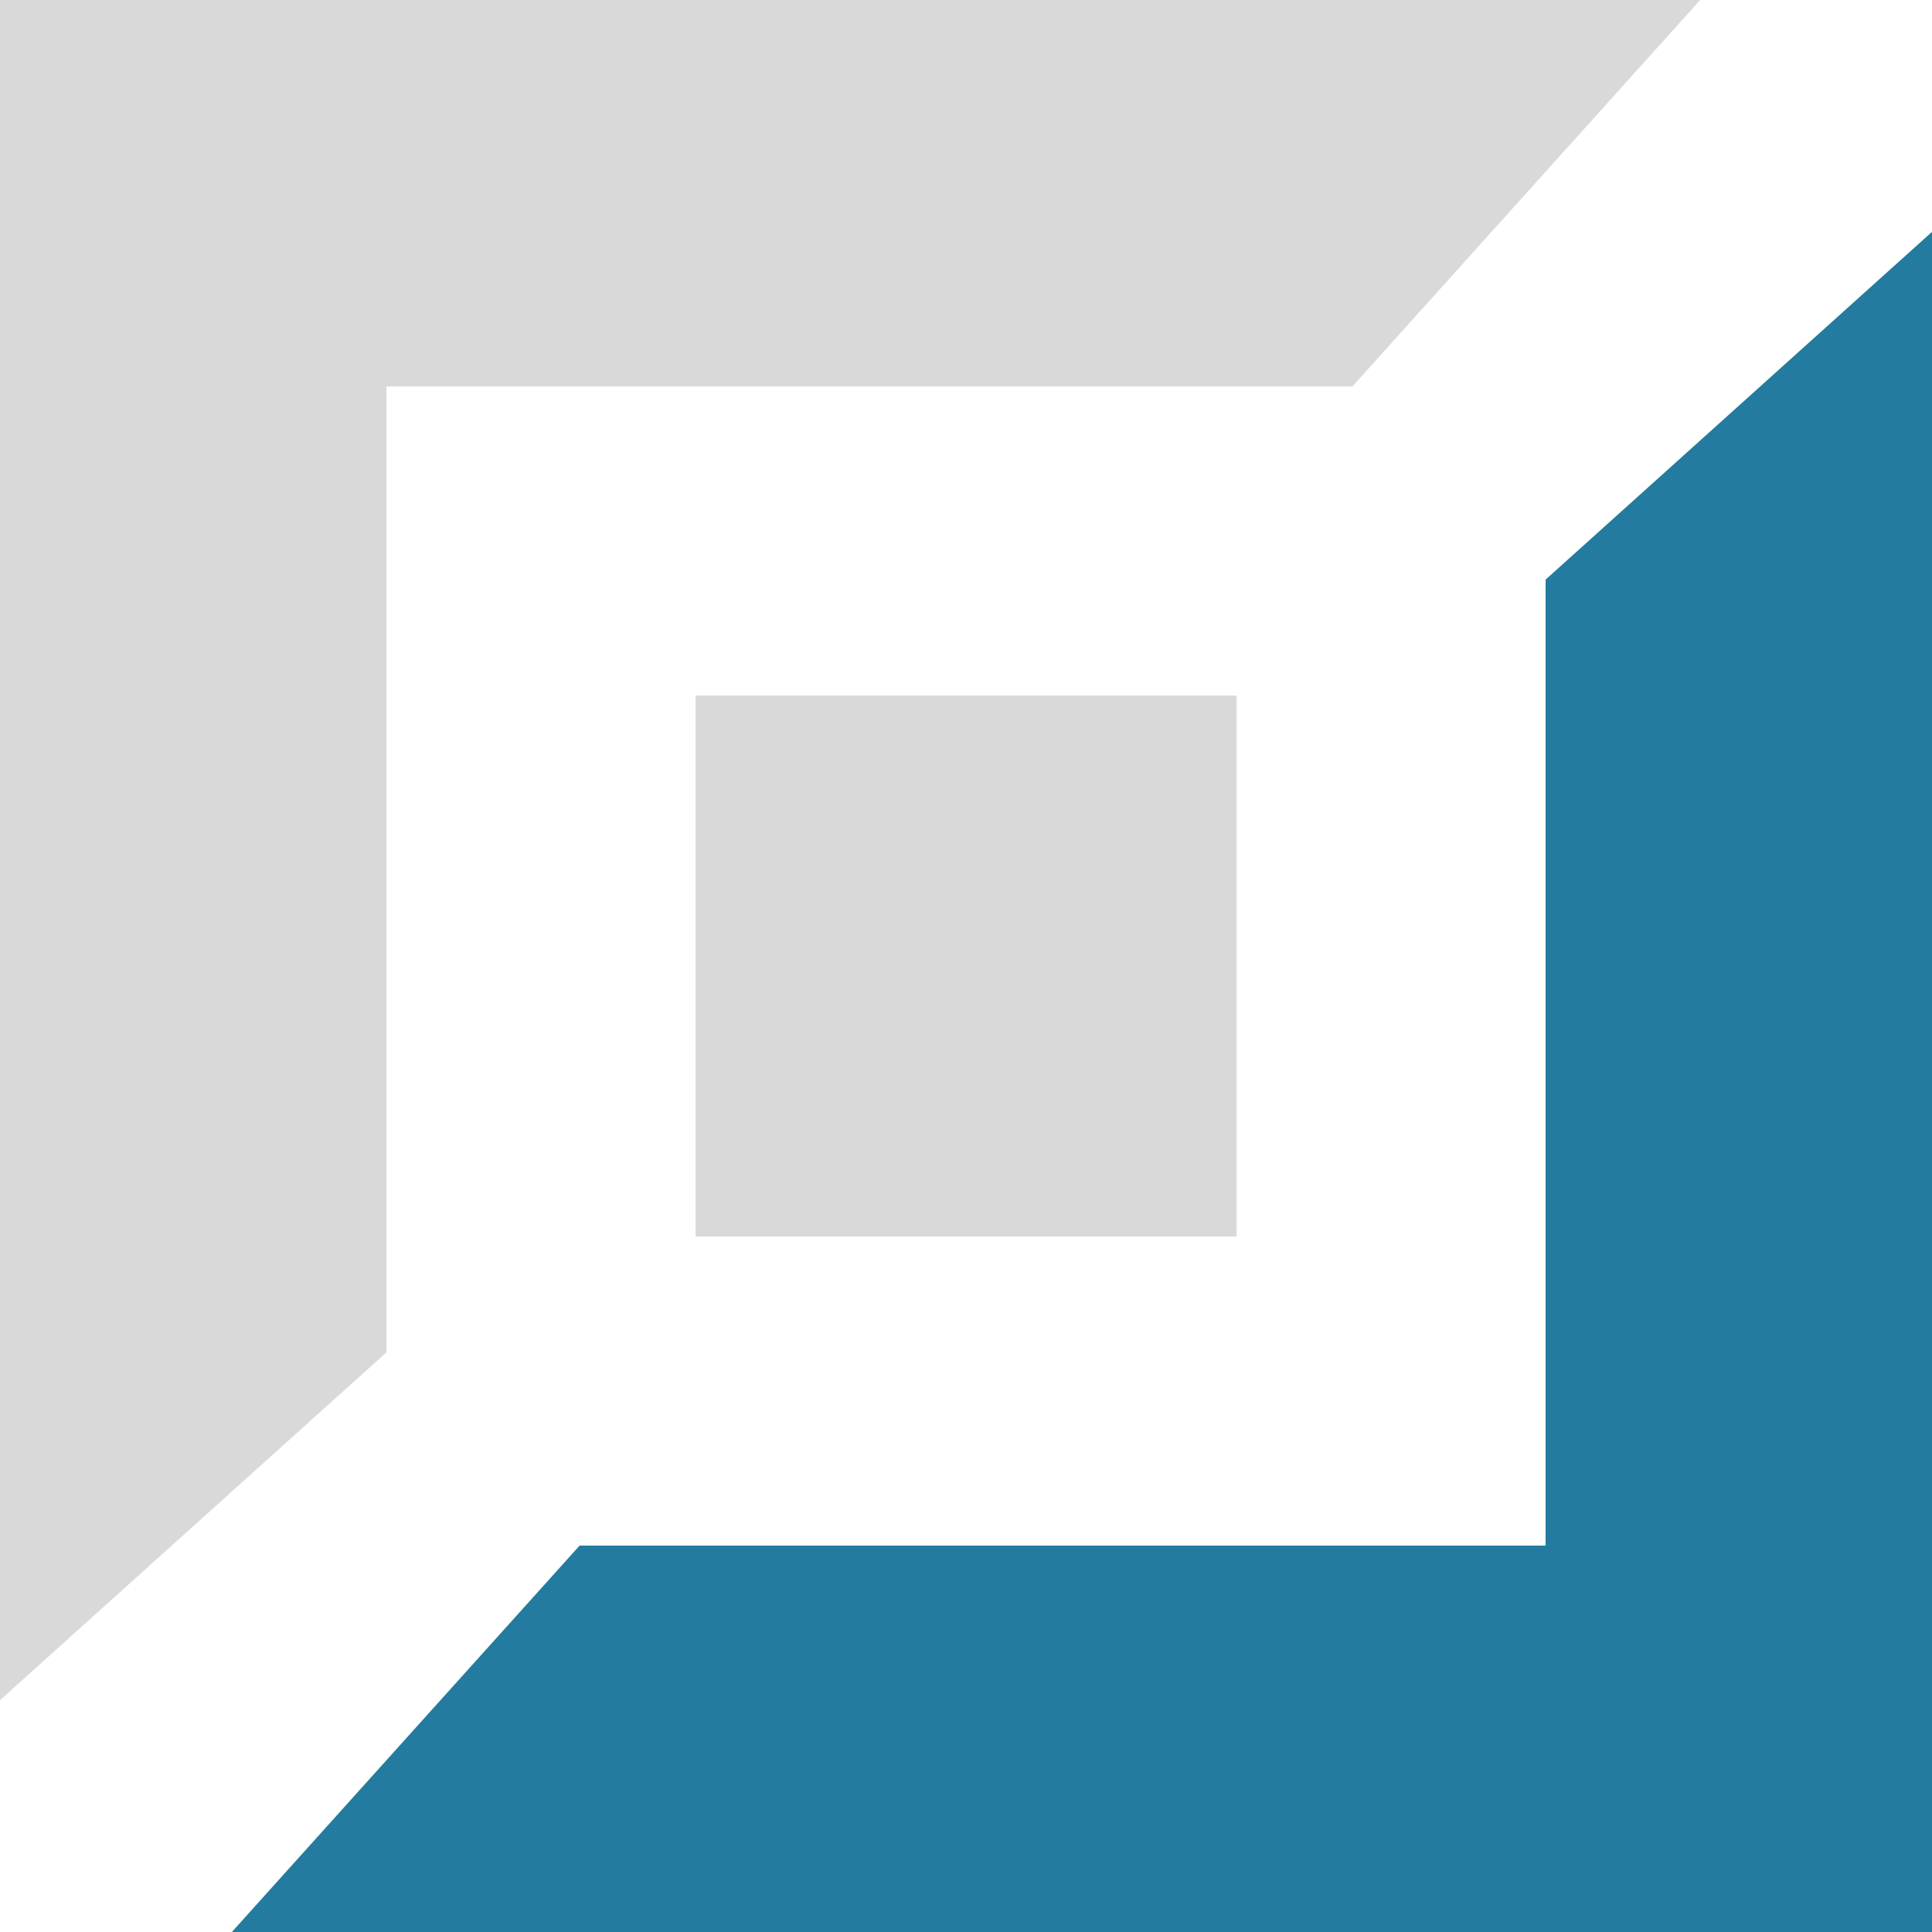 <svg width="60" height="60" viewBox="0 0 60 60" fill="none" xmlns="http://www.w3.org/2000/svg">
<path d="M0 0H52.8L42 12H12V42L0 52.8V0Z" fill="#D9D9D9"/>
<path d="M60 60L7.2 60L18 48H48V18L60 7.2L60 60Z" fill="#247BA0"/>
<rect x="21.602" y="21.6" width="16.8" height="16.8" fill="#D9D9D9"/>
</svg>
